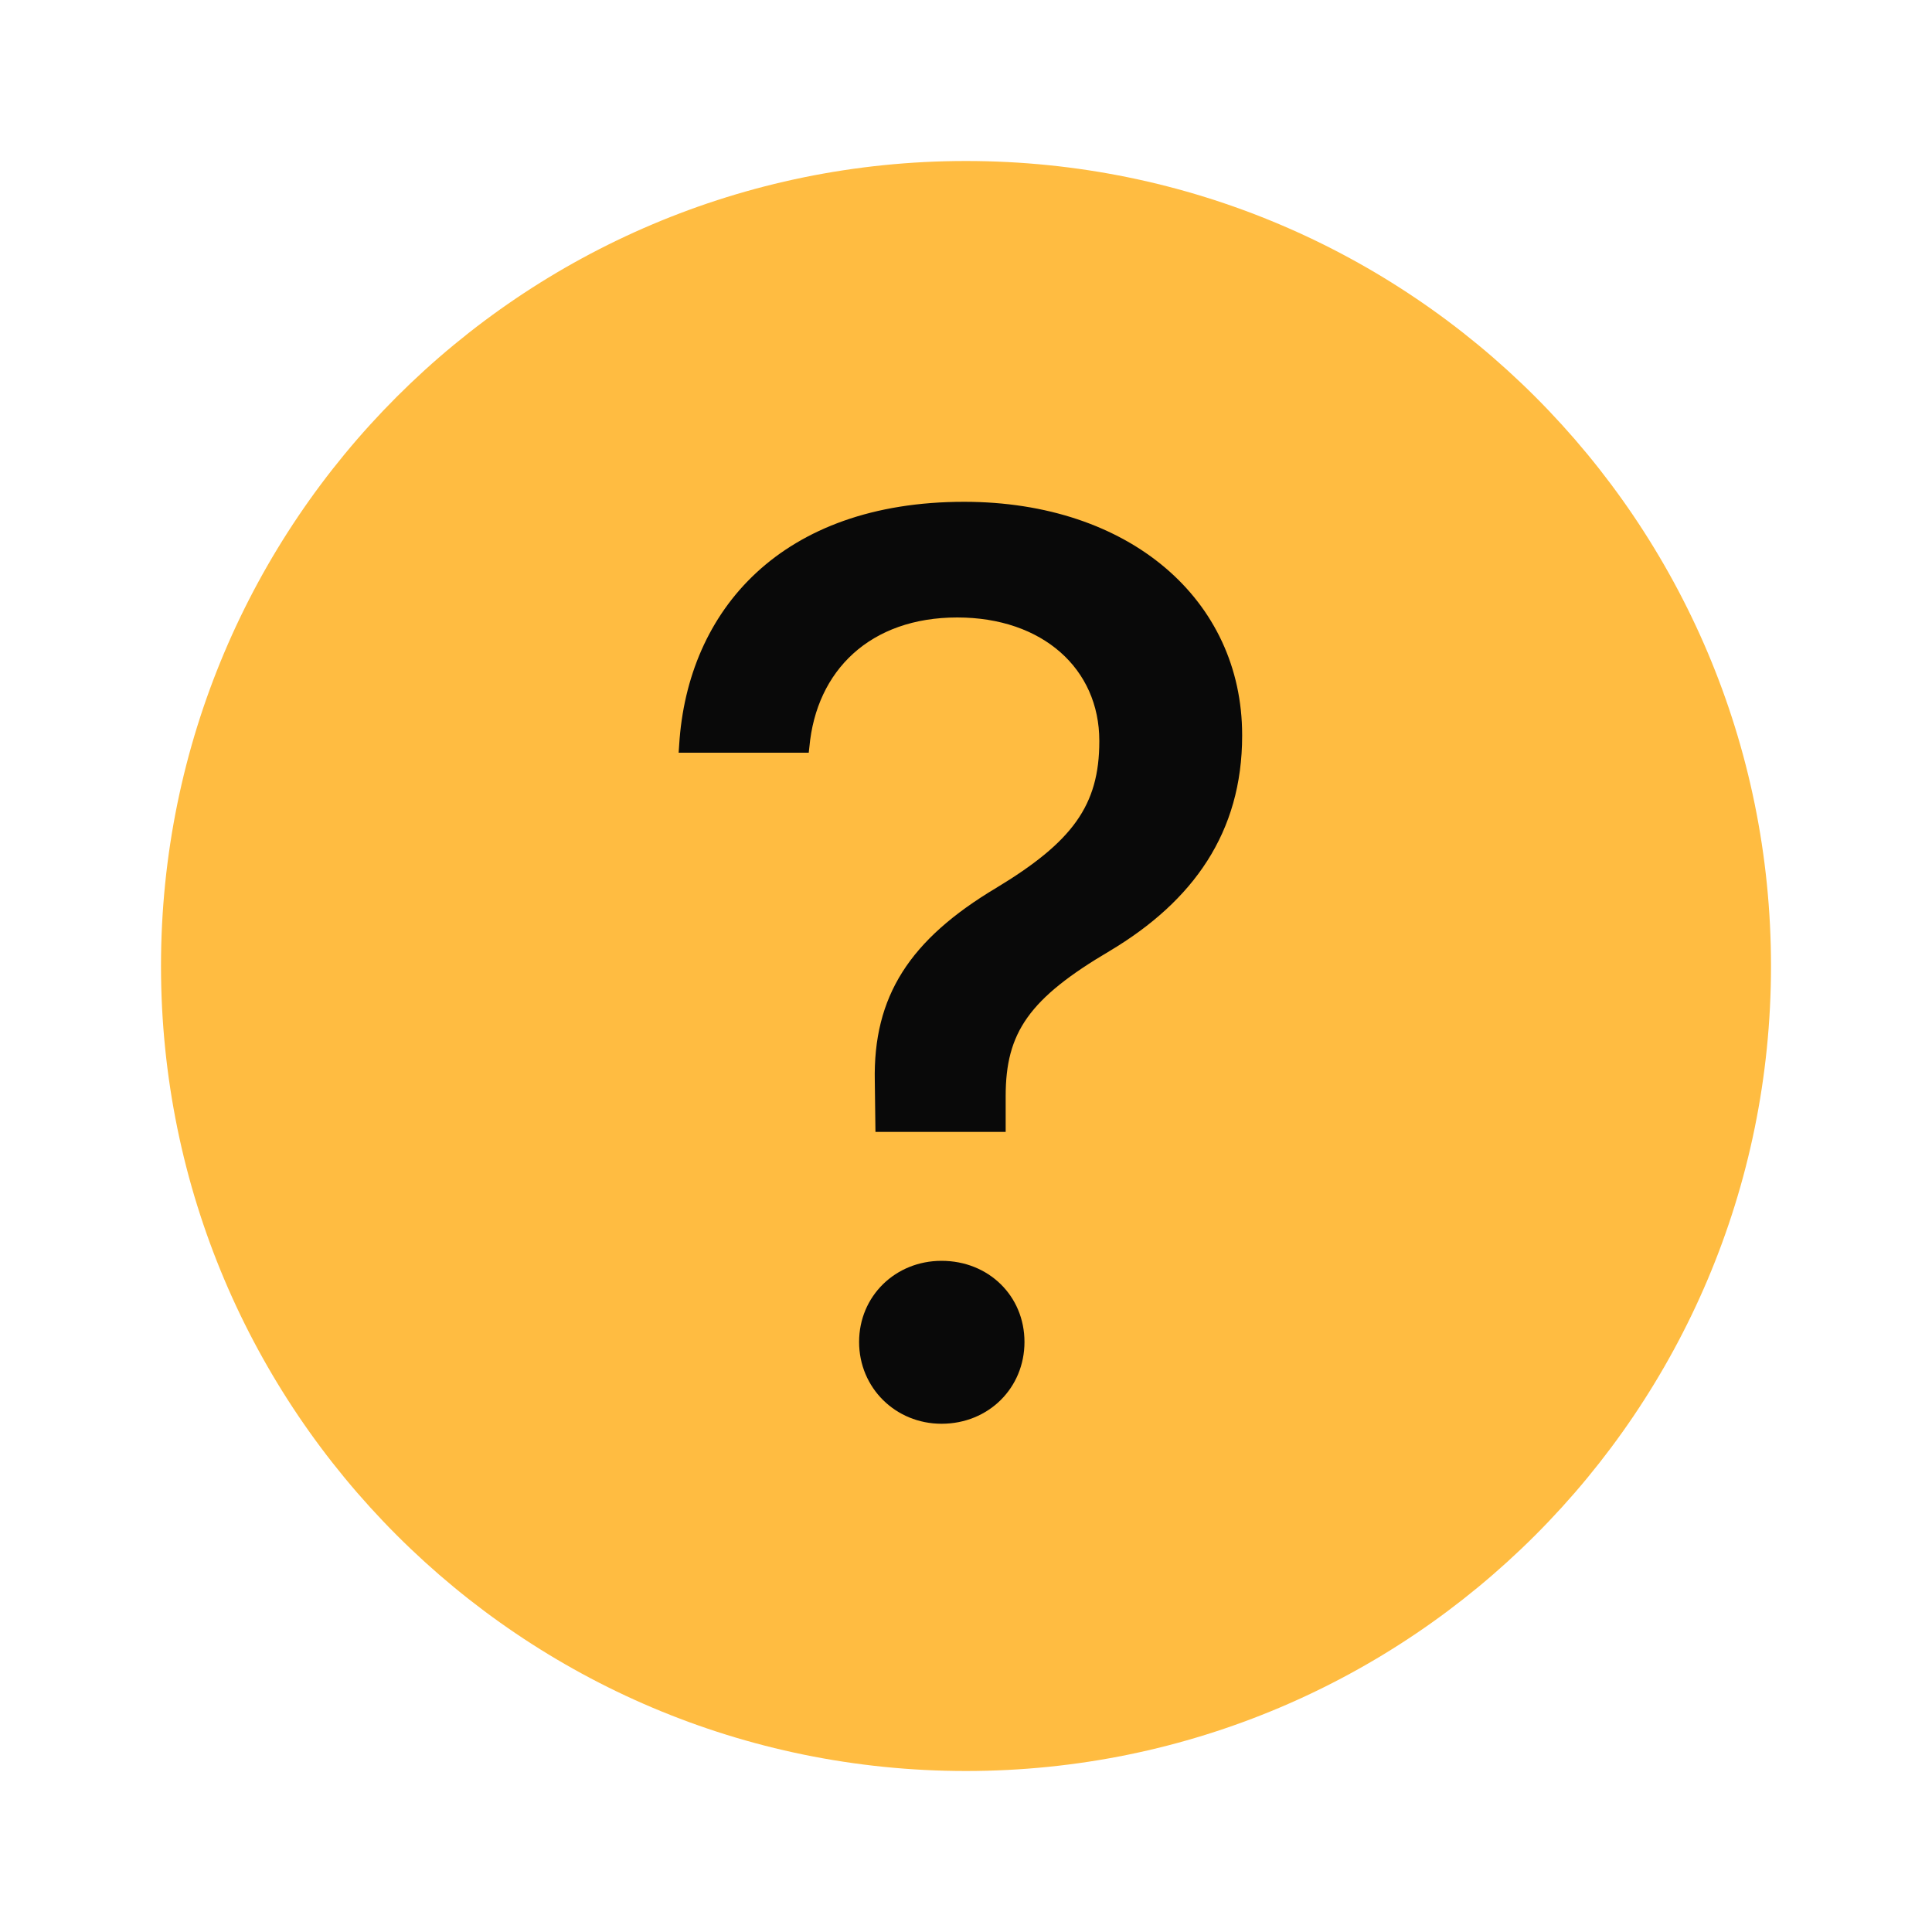 <svg width="15" height="15" viewBox="0 0 15 15" fill="none" xmlns="http://www.w3.org/2000/svg">
<path fill-rule="evenodd" clip-rule="evenodd" d="M7.5 1.25C10.952 1.25 13.75 4.048 13.75 7.5C13.75 10.952 10.952 13.75 7.5 13.75C4.048 13.75 1.25 10.952 1.25 7.5C1.25 4.048 4.048 1.25 7.5 1.25Z" fill="#FFBC41"/>
<path d="M6.797 8.788H7.808V8.51C7.808 8.017 7.988 7.753 8.618 7.382C9.263 6.996 9.644 6.464 9.644 5.712V5.707C9.644 4.657 8.77 3.896 7.485 3.896C6.069 3.896 5.337 4.735 5.273 5.785L5.269 5.844H6.279L6.284 5.8C6.338 5.204 6.758 4.794 7.432 4.794C8.096 4.794 8.535 5.194 8.535 5.751V5.756C8.535 6.254 8.325 6.537 7.734 6.894C7.065 7.294 6.777 7.733 6.792 8.397L6.797 8.788ZM7.31 11.054C7.676 11.054 7.954 10.775 7.954 10.419C7.954 10.062 7.676 9.789 7.31 9.789C6.953 9.789 6.67 10.062 6.67 10.419C6.67 10.775 6.953 11.054 7.31 11.054Z" fill="#090909"/>
</svg>
